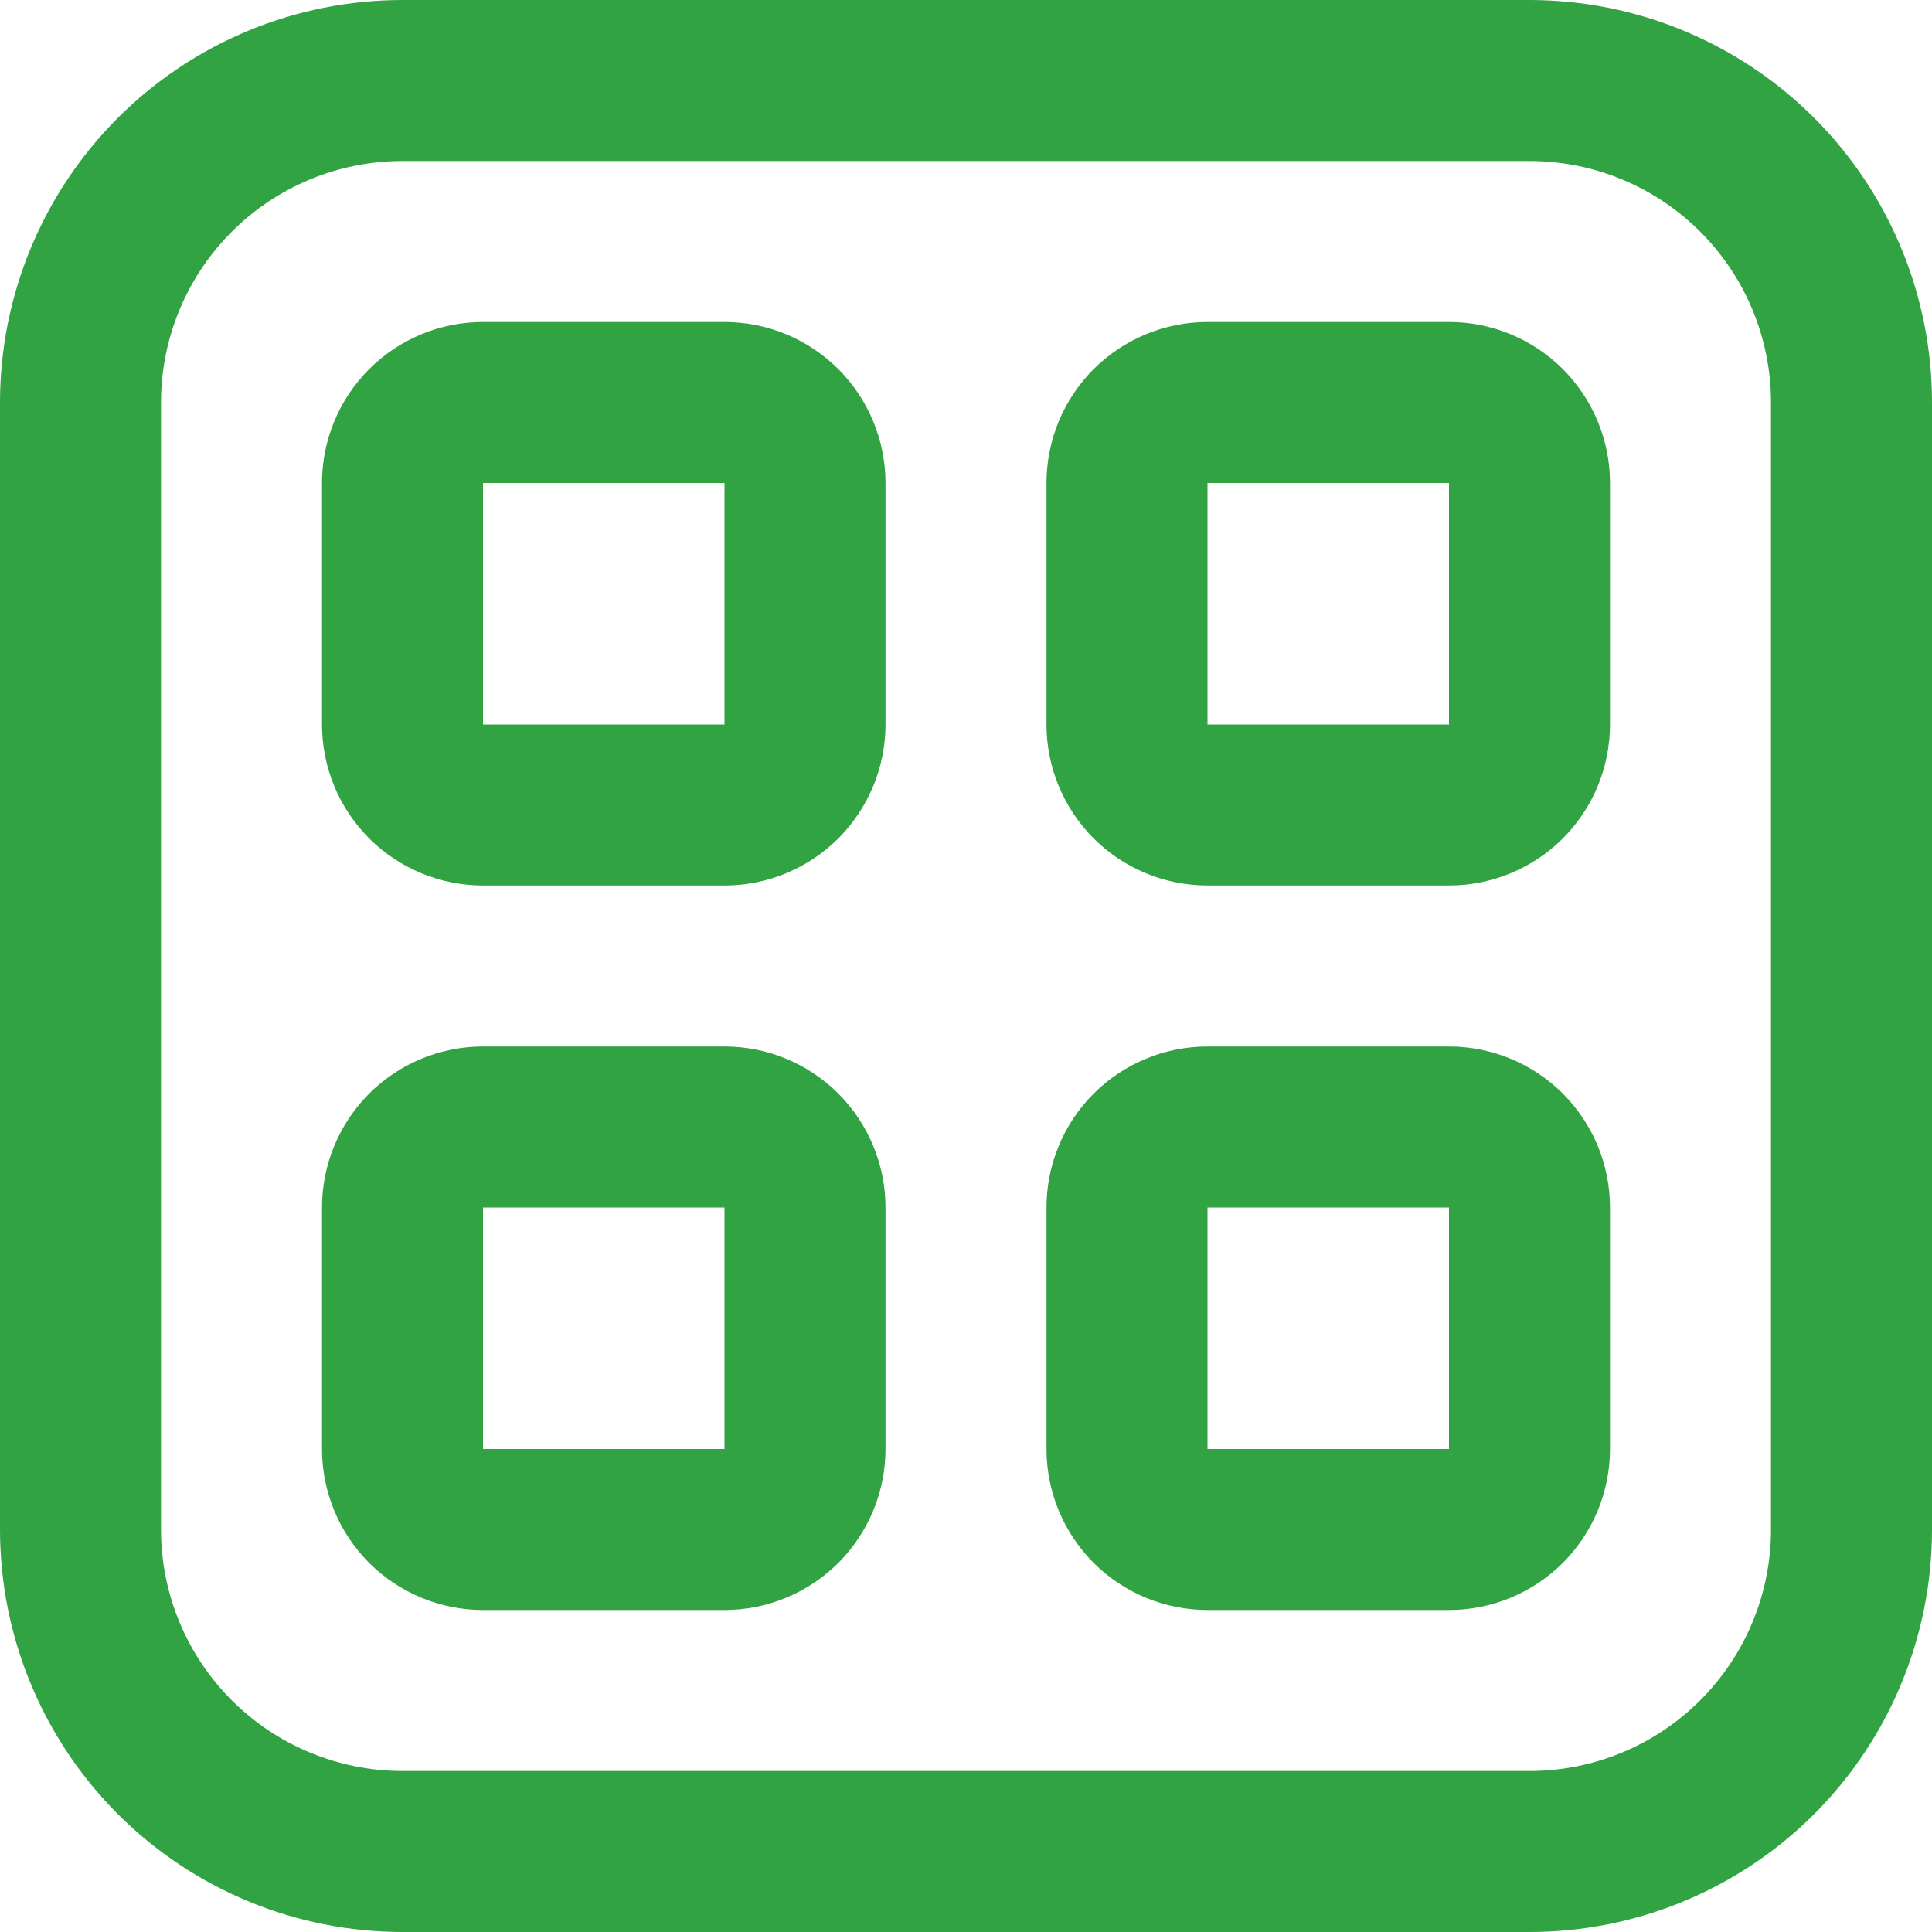 <svg width="18" height="18" viewBox="0 0 18 18" fill="none" xmlns="http://www.w3.org/2000/svg">
<path d="M3 4.5C3 4.102 3.158 3.721 3.439 3.439C3.721 3.158 4.102 3 4.5 3H6.75C7.148 3 7.529 3.158 7.811 3.439C8.092 3.721 8.25 4.102 8.25 4.5V6.75C8.25 7.148 8.092 7.529 7.811 7.811C7.529 8.092 7.148 8.25 6.75 8.25H4.5C4.102 8.25 3.721 8.092 3.439 7.811C3.158 7.529 3 7.148 3 6.75V4.5ZM6.75 4.5H4.5V6.75H6.75V4.5ZM4.5 9.75C4.102 9.75 3.721 9.908 3.439 10.189C3.158 10.471 3 10.852 3 11.25V13.5C3 13.898 3.158 14.279 3.439 14.561C3.721 14.842 4.102 15 4.5 15H6.75C7.148 15 7.529 14.842 7.811 14.561C8.092 14.279 8.25 13.898 8.25 13.5V11.25C8.25 10.852 8.092 10.471 7.811 10.189C7.529 9.908 7.148 9.75 6.75 9.75H4.5ZM4.5 11.25H6.75V13.5H4.5V11.25ZM9.75 4.5C9.75 4.102 9.908 3.721 10.189 3.439C10.471 3.158 10.852 3 11.25 3H13.5C13.898 3 14.279 3.158 14.561 3.439C14.842 3.721 15 4.102 15 4.5V6.75C15 7.148 14.842 7.529 14.561 7.811C14.279 8.092 13.898 8.25 13.5 8.25H11.25C10.852 8.25 10.471 8.092 10.189 7.811C9.908 7.529 9.75 7.148 9.75 6.75V4.5ZM13.5 4.5H11.25V6.75H13.5V4.5ZM11.25 9.75C10.852 9.75 10.471 9.908 10.189 10.189C9.908 10.471 9.75 10.852 9.75 11.25V13.5C9.75 13.898 9.908 14.279 10.189 14.561C10.471 14.842 10.852 15 11.25 15H13.5C13.898 15 14.279 14.842 14.561 14.561C14.842 14.279 15 13.898 15 13.5V11.25C15 10.852 14.842 10.471 14.561 10.189C14.279 9.908 13.898 9.75 13.5 9.75H11.25ZM11.25 11.25H13.5V13.5H11.25V11.25ZM0 3.75C0 2.755 0.395 1.802 1.098 1.098C1.802 0.395 2.755 0 3.75 0H14.25C15.245 0 16.198 0.395 16.902 1.098C17.605 1.802 18 2.755 18 3.75V14.25C18 15.245 17.605 16.198 16.902 16.902C16.198 17.605 15.245 18 14.25 18H3.75C2.755 18 1.802 17.605 1.098 16.902C0.395 16.198 0 15.245 0 14.25V3.75ZM3.75 1.5C3.153 1.5 2.581 1.737 2.159 2.159C1.737 2.581 1.5 3.153 1.5 3.75V14.25C1.5 14.847 1.737 15.419 2.159 15.841C2.581 16.263 3.153 16.5 3.75 16.5H14.25C14.847 16.5 15.419 16.263 15.841 15.841C16.263 15.419 16.5 14.847 16.5 14.25V3.75C16.5 3.153 16.263 2.581 15.841 2.159C15.419 1.737 14.847 1.5 14.25 1.5H3.75Z" fill="#31A342"/>
</svg>
